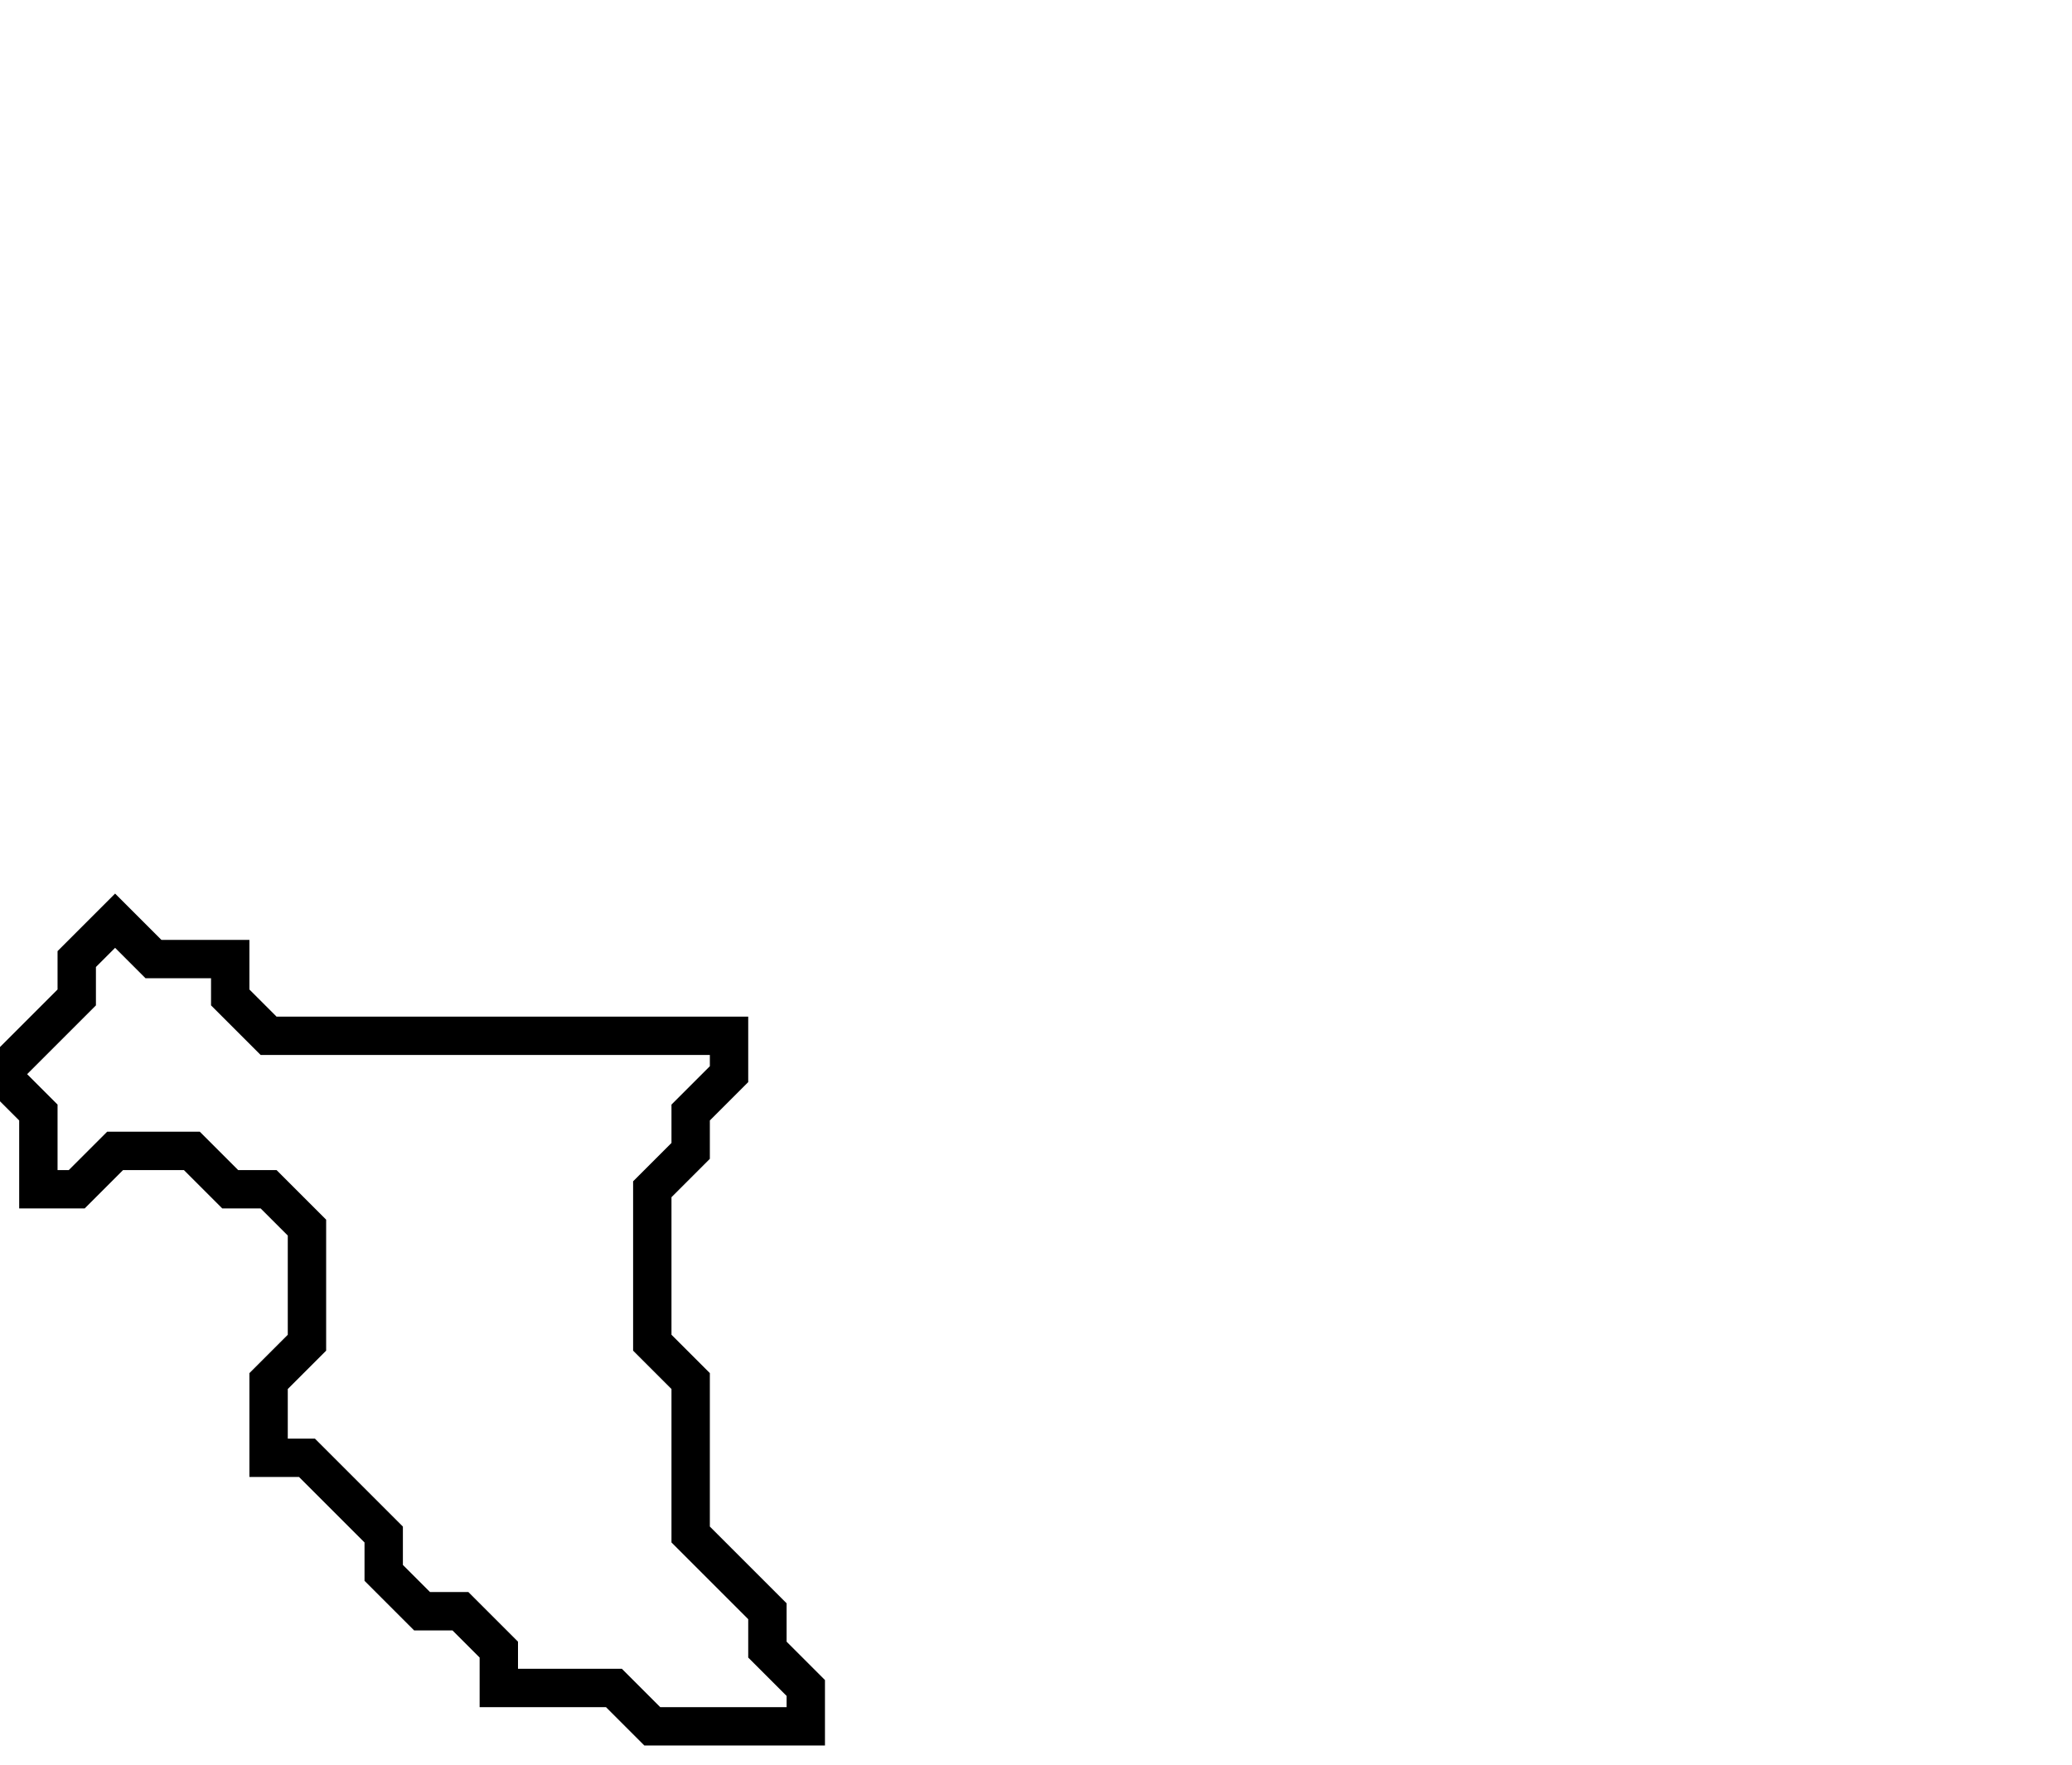 <svg xmlns="http://www.w3.org/2000/svg" width="54" height="46">
  <path d="M 3,24 L 2,25 L 2,26 L 0,28 L 1,29 L 1,31 L 2,31 L 3,30 L 5,30 L 6,31 L 7,31 L 8,32 L 8,35 L 7,36 L 7,38 L 8,38 L 10,40 L 10,41 L 11,42 L 12,42 L 13,43 L 13,44 L 16,44 L 17,45 L 21,45 L 21,44 L 20,43 L 20,42 L 18,40 L 18,36 L 17,35 L 17,31 L 18,30 L 18,29 L 19,28 L 19,27 L 7,27 L 6,26 L 6,25 L 4,25 Z" fill="none" stroke="black" stroke-width="1"/>
</svg>